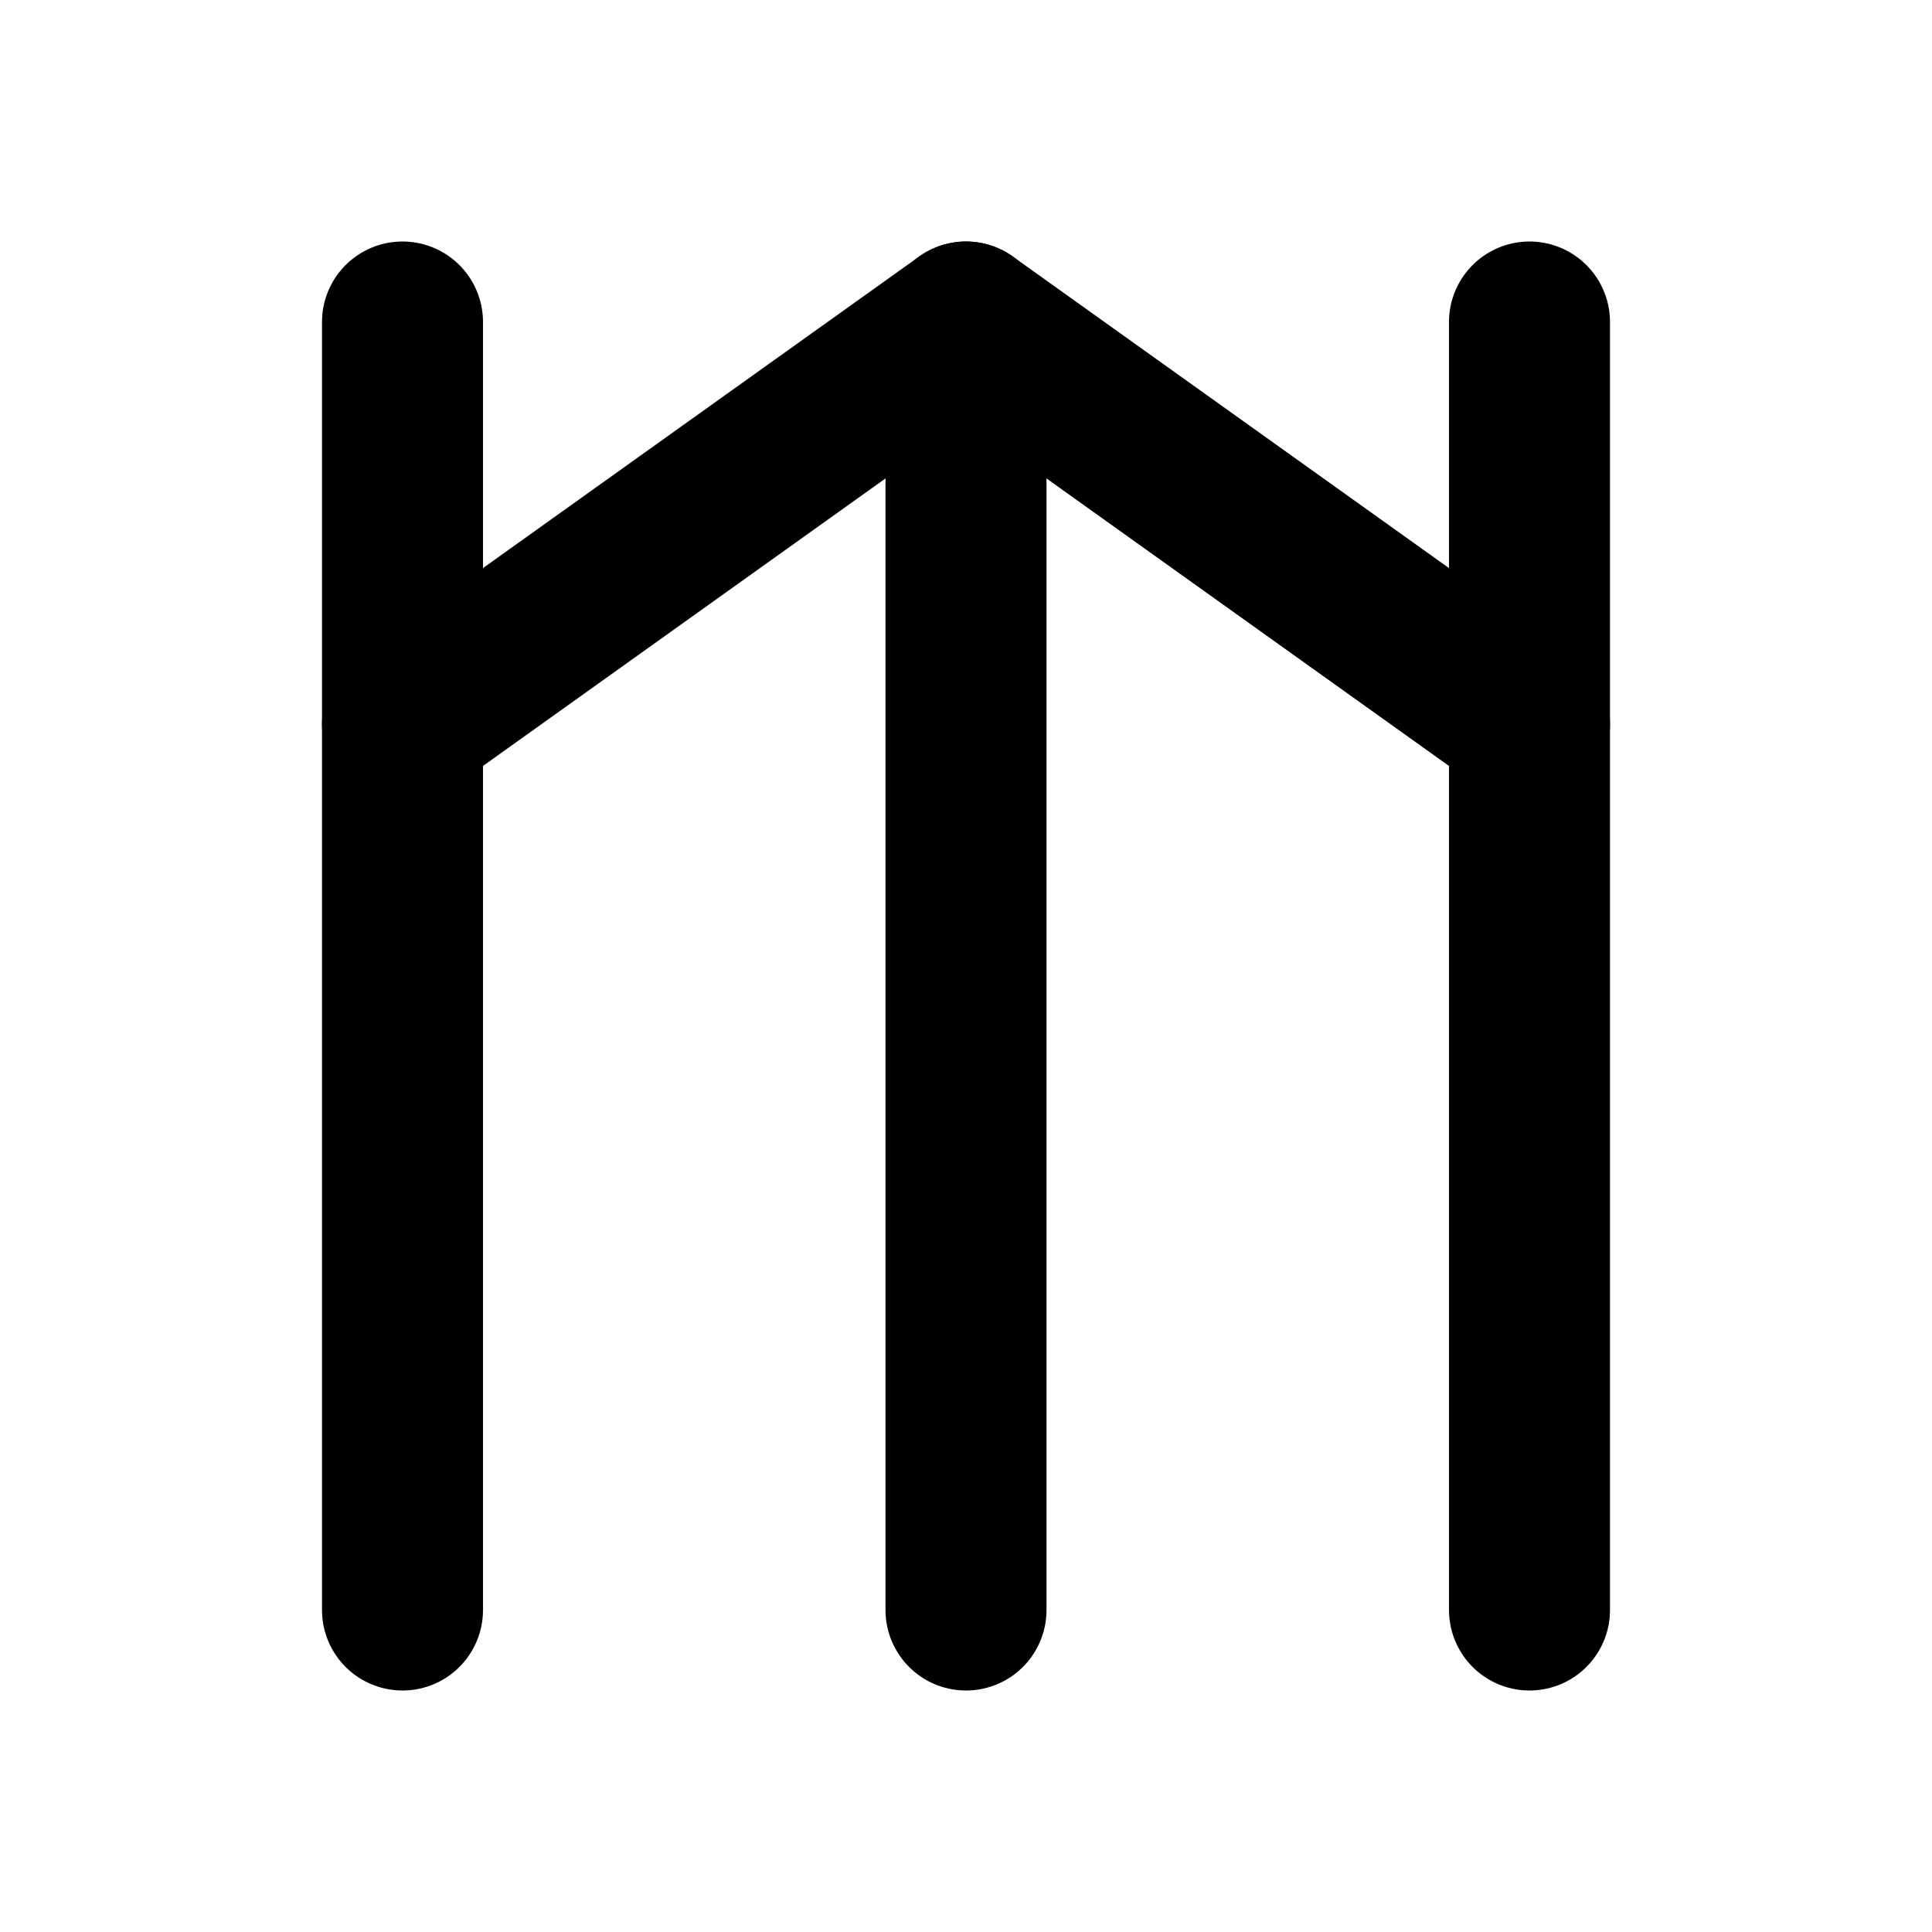 <svg xmlns="http://www.w3.org/2000/svg" viewBox="0 0 24 24" fill="none" stroke="currentColor" stroke-width="2" stroke-linecap="round" stroke-linejoin="round">
    <path d="M19 4v16"/>
    <path d="M12 4v16"/>
    <path d="M5 4v16"/>
    <path d="M19 9l-7-5-7 5"/>
</svg> 